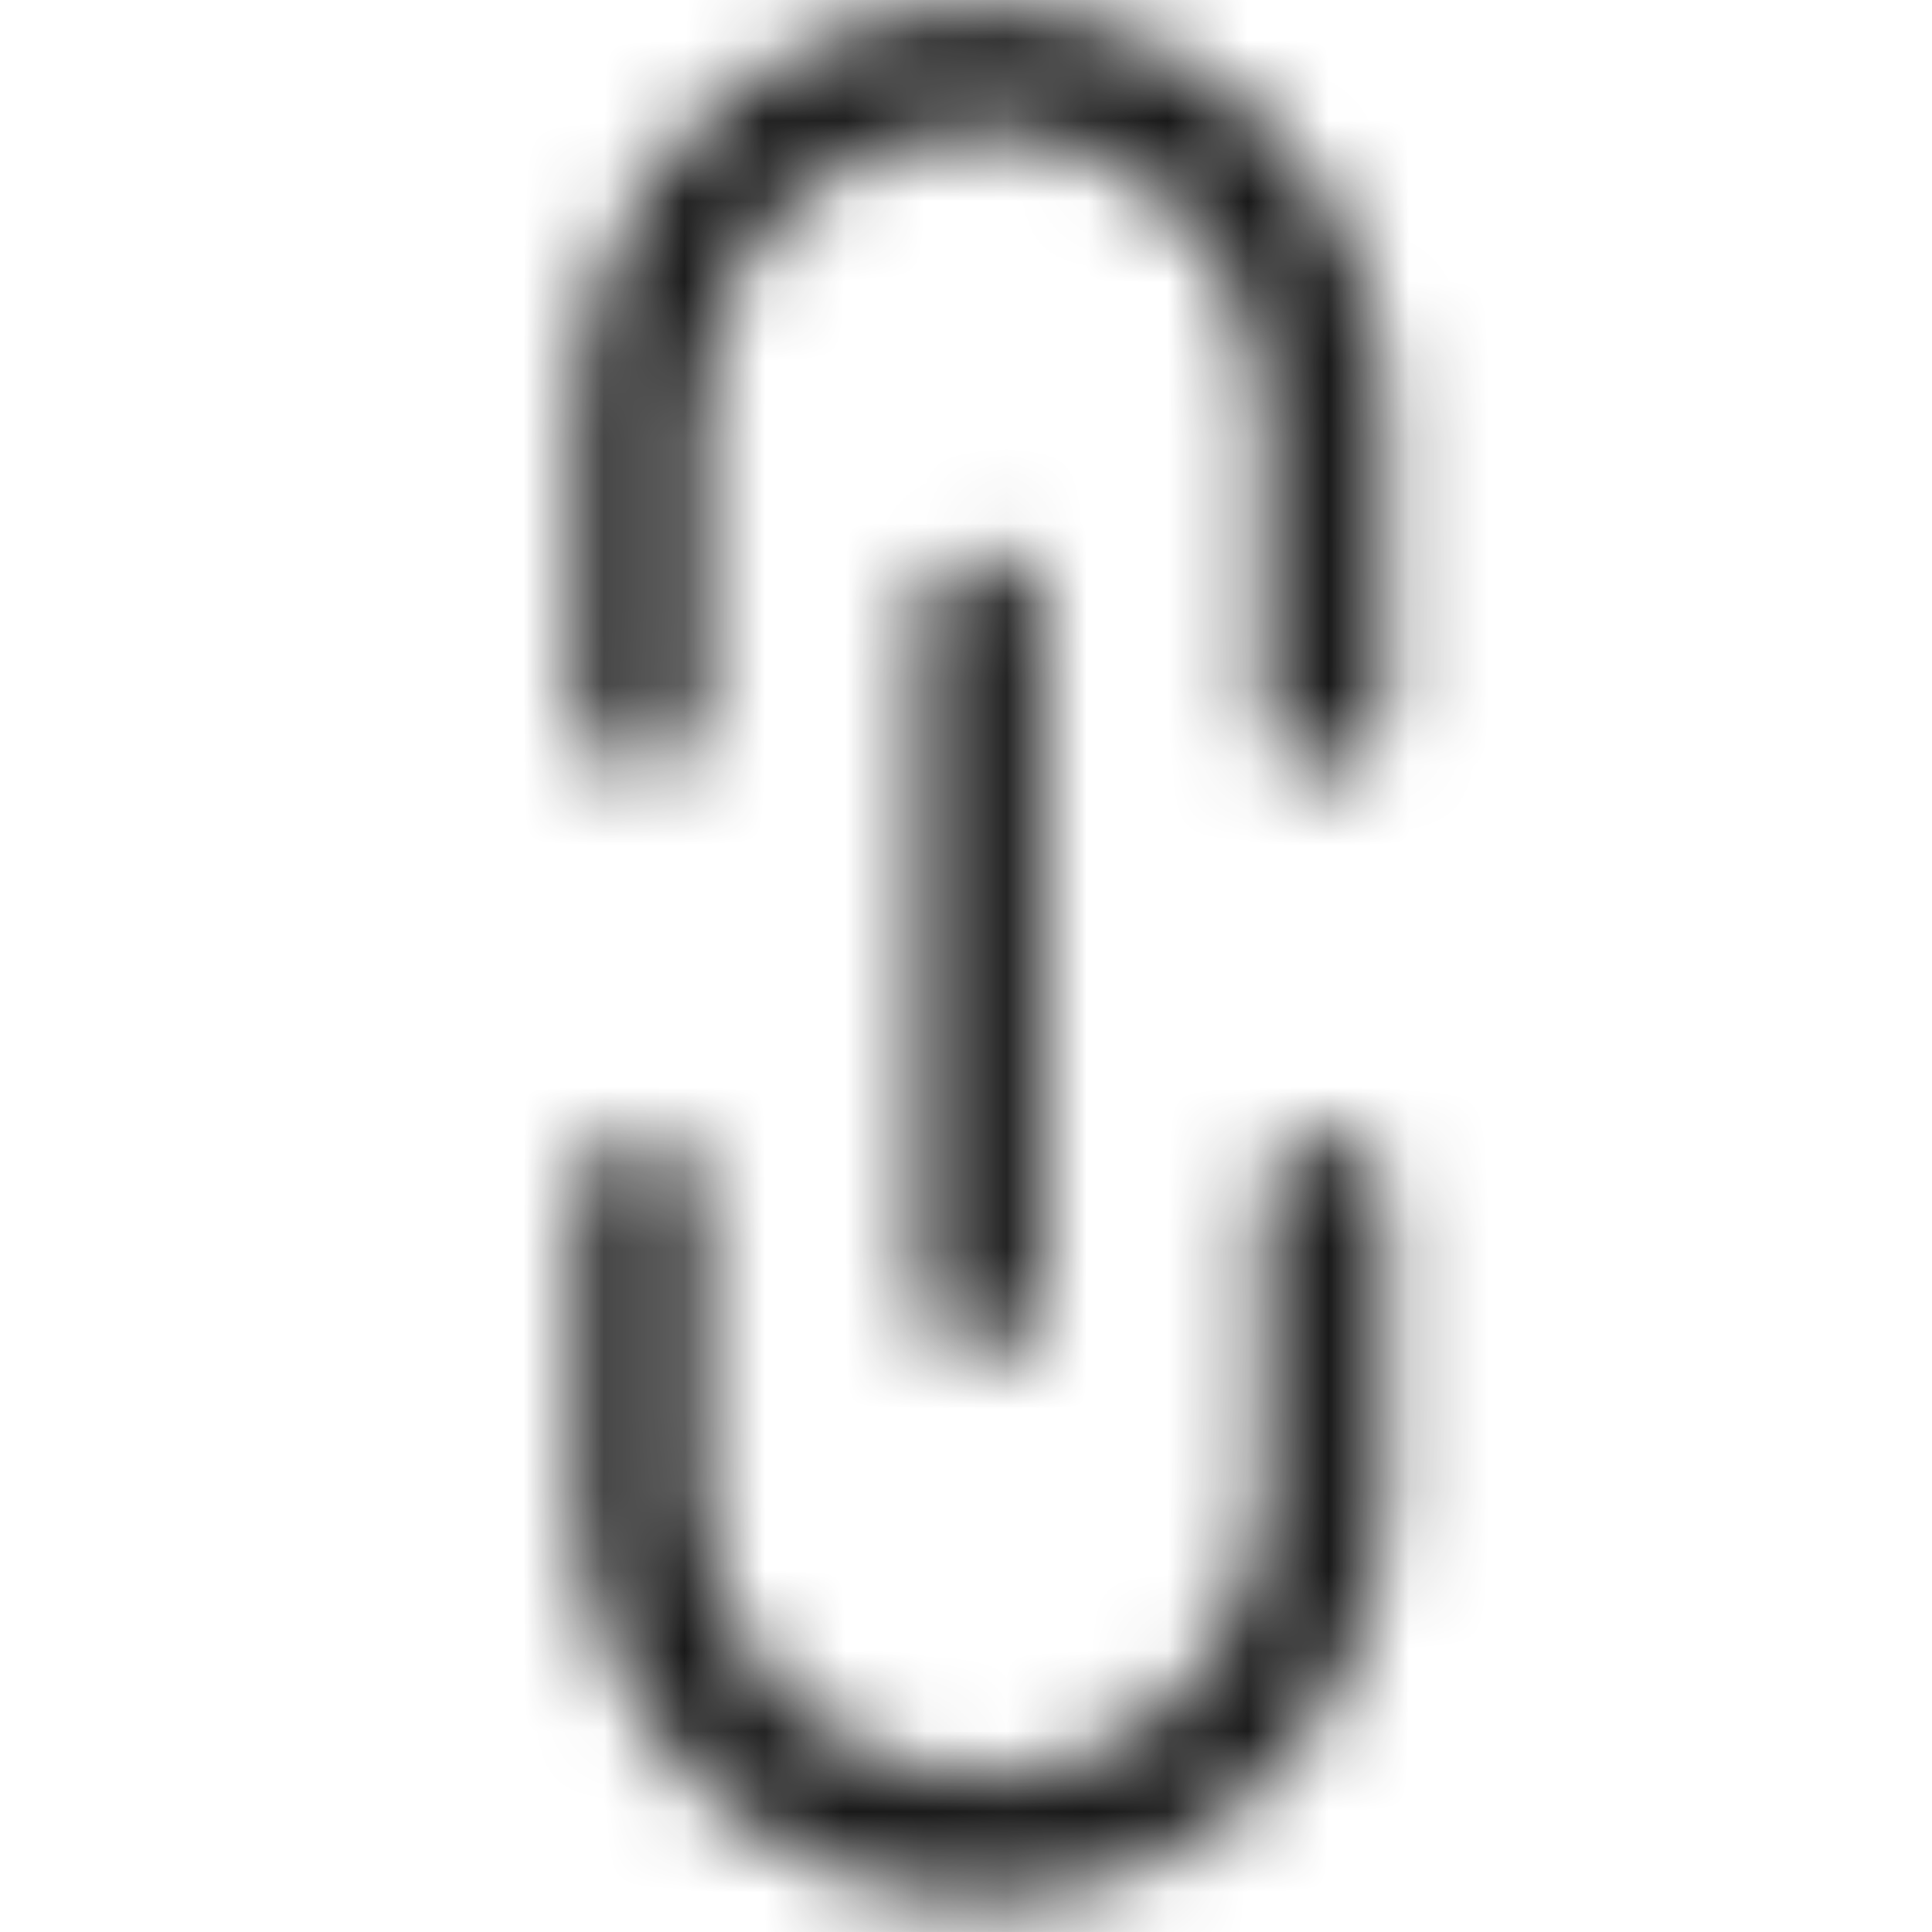 <?xml version="1.0" encoding="UTF-8"?>
<svg width="24px" height="24px" viewBox="0 0 24 24" version="1.1" xmlns="http://www.w3.org/2000/svg" xmlns:xlink="http://www.w3.org/1999/xlink">
    <title>Public/ic_public_connection</title>
    <defs>
        <path d="M16.448,14.094 C16.847,14.094 17.174,14.406 17.196,14.8 L17.198,14.844 L17.198,18.594 C17.198,21.355 14.959,23.594 12.198,23.594 C9.465,23.594 7.244,21.402 7.198,18.68 L7.198,14.844 C7.198,14.43 7.533,14.094 7.948,14.094 C8.347,14.094 8.674,14.406 8.696,14.8 L8.698,14.844 L8.698,18.594 C8.698,20.527 10.265,22.094 12.198,22.094 C14.104,22.094 15.655,20.569 15.697,18.672 L15.698,14.844 C15.698,14.43 16.033,14.094 16.448,14.094 Z M12.198,6.844 C12.612,6.844 12.948,7.18 12.948,7.594 L12.948,16.094 C12.948,16.508 12.612,16.844 12.198,16.844 C11.783,16.844 11.448,16.508 11.448,16.094 L11.448,7.594 C11.448,7.18 11.783,6.844 12.198,6.844 Z M12.198,0.094 C14.93,0.094 17.151,2.286 17.197,5.008 L17.198,8.844 C17.198,9.258 16.862,9.594 16.448,9.594 C16.048,9.594 15.722,9.282 15.699,8.888 L15.698,8.844 L15.698,5.094 C15.698,3.161 14.131,1.594 12.198,1.594 C10.291,1.594 8.74,3.119 8.698,5.016 L8.698,5.094 L8.698,8.844 C8.698,9.258 8.362,9.594 7.948,9.594 C7.548,9.594 7.222,9.282 7.199,8.888 L7.198,8.844 L7.198,5.094 C7.198,2.333 9.436,0.094 12.198,0.094 Z" id="path-1"></path>
    </defs>
    <g id="Public/ic_public_connection" stroke="none" stroke-width="1" fill="none" fill-rule="evenodd">
        <mask id="mask-2" fill="white">
            <use xlink:href="#path-1"></use>
        </mask>
        <g id="蒙版" fill-rule="nonzero" transform="translate(12.198, 11.844) rotate(-315) translate(-12.198, -11.844) "></g>
        <g id="编组" mask="url(#mask-2)" fill="#000000" fill-opacity="0.9">
            <g id="color/#000000">
                <rect x="0" y="0" width="24" height="24"></rect>
            </g>
        </g>
    </g>
</svg>